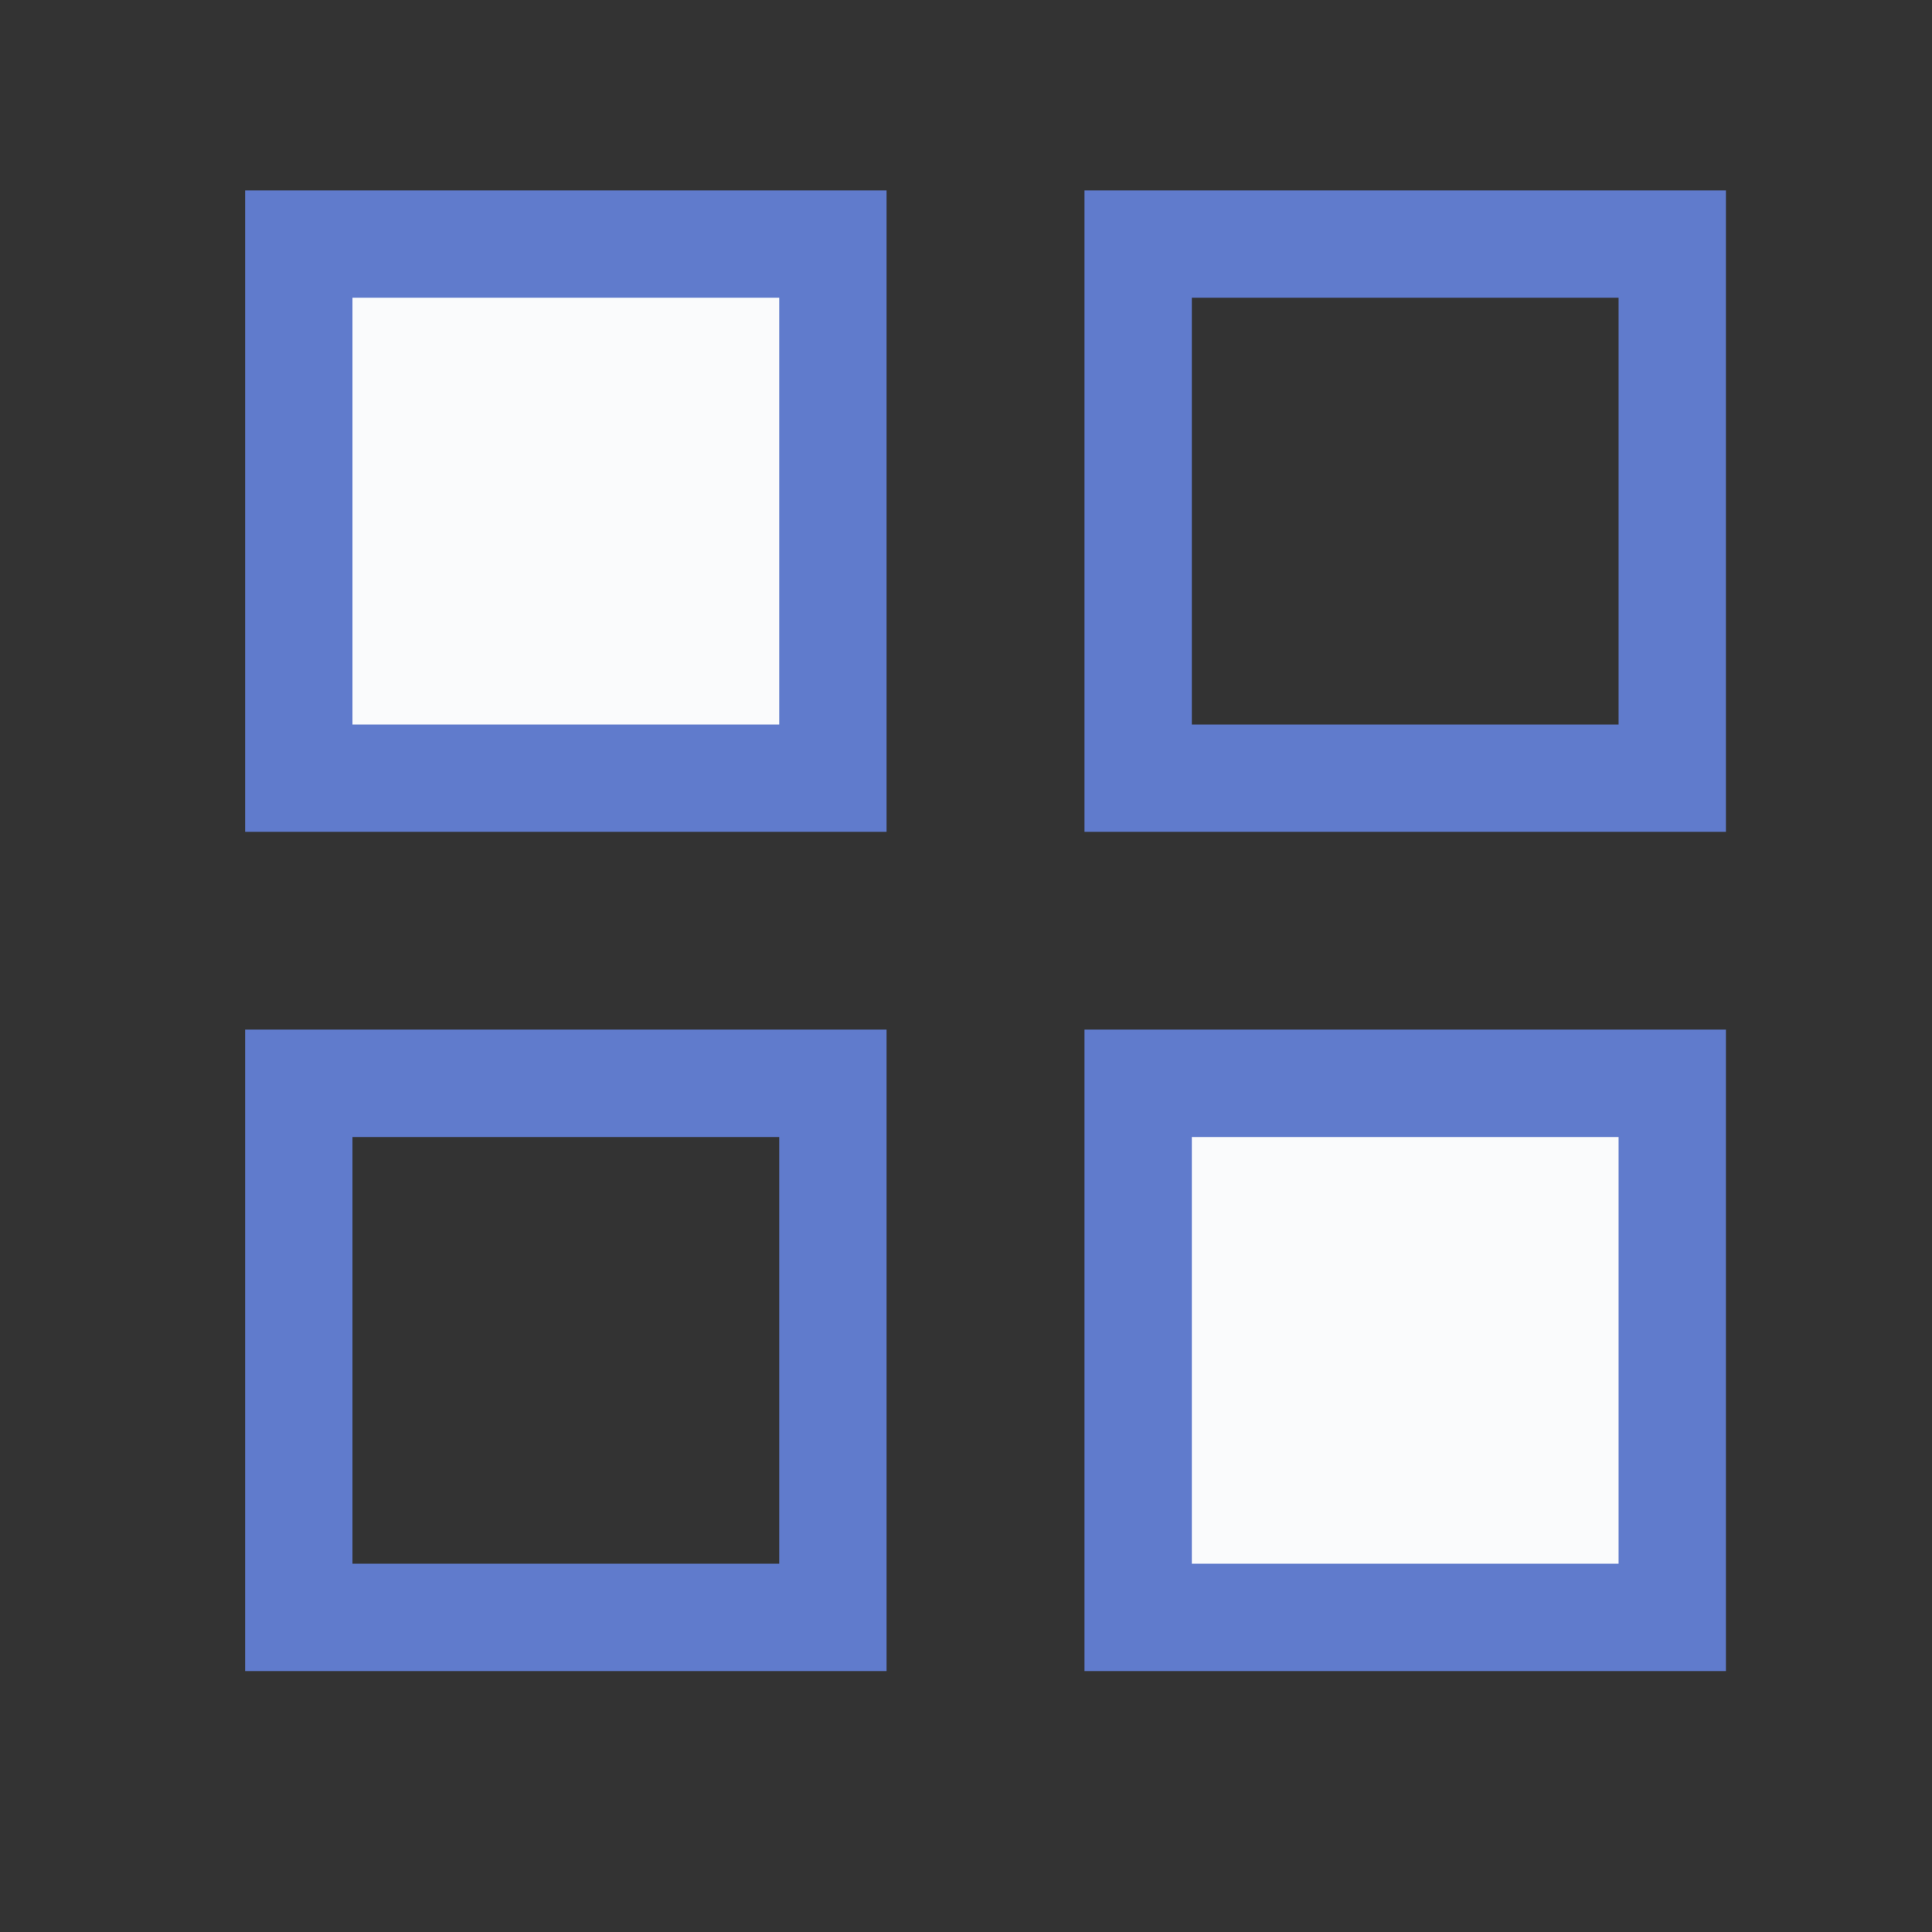 <svg width="18" height="18" viewBox="0 0 18 18" fill="none" xmlns="http://www.w3.org/2000/svg">
<rect x="0" y="0" width="18" height="18" fill="#333333" stroke="none"/>
<path d="M7.76 2.274H2.784V7.25H7.76V2.274Z" fill="#FAFBFC" stroke="#607BCC" stroke-linecap="round" strokeLinejoin="round"/>
<path d="M15.58 2.274H10.604V7.25H15.58V2.274Z" stroke="#607BCC" stroke-linecap="round" strokeLinejoin="round"/>
<path d="M15.58 10.093H10.604V15.069H15.58V10.093Z" fill="#FAFBFC" stroke="#607BCC" stroke-linecap="round" strokeLinejoin="round"/>
<path d="M7.76 10.093H2.784V15.069H7.76V10.093Z" stroke="#607BCC" stroke-linecap="round" strokeLinejoin="round"/>
</svg>
